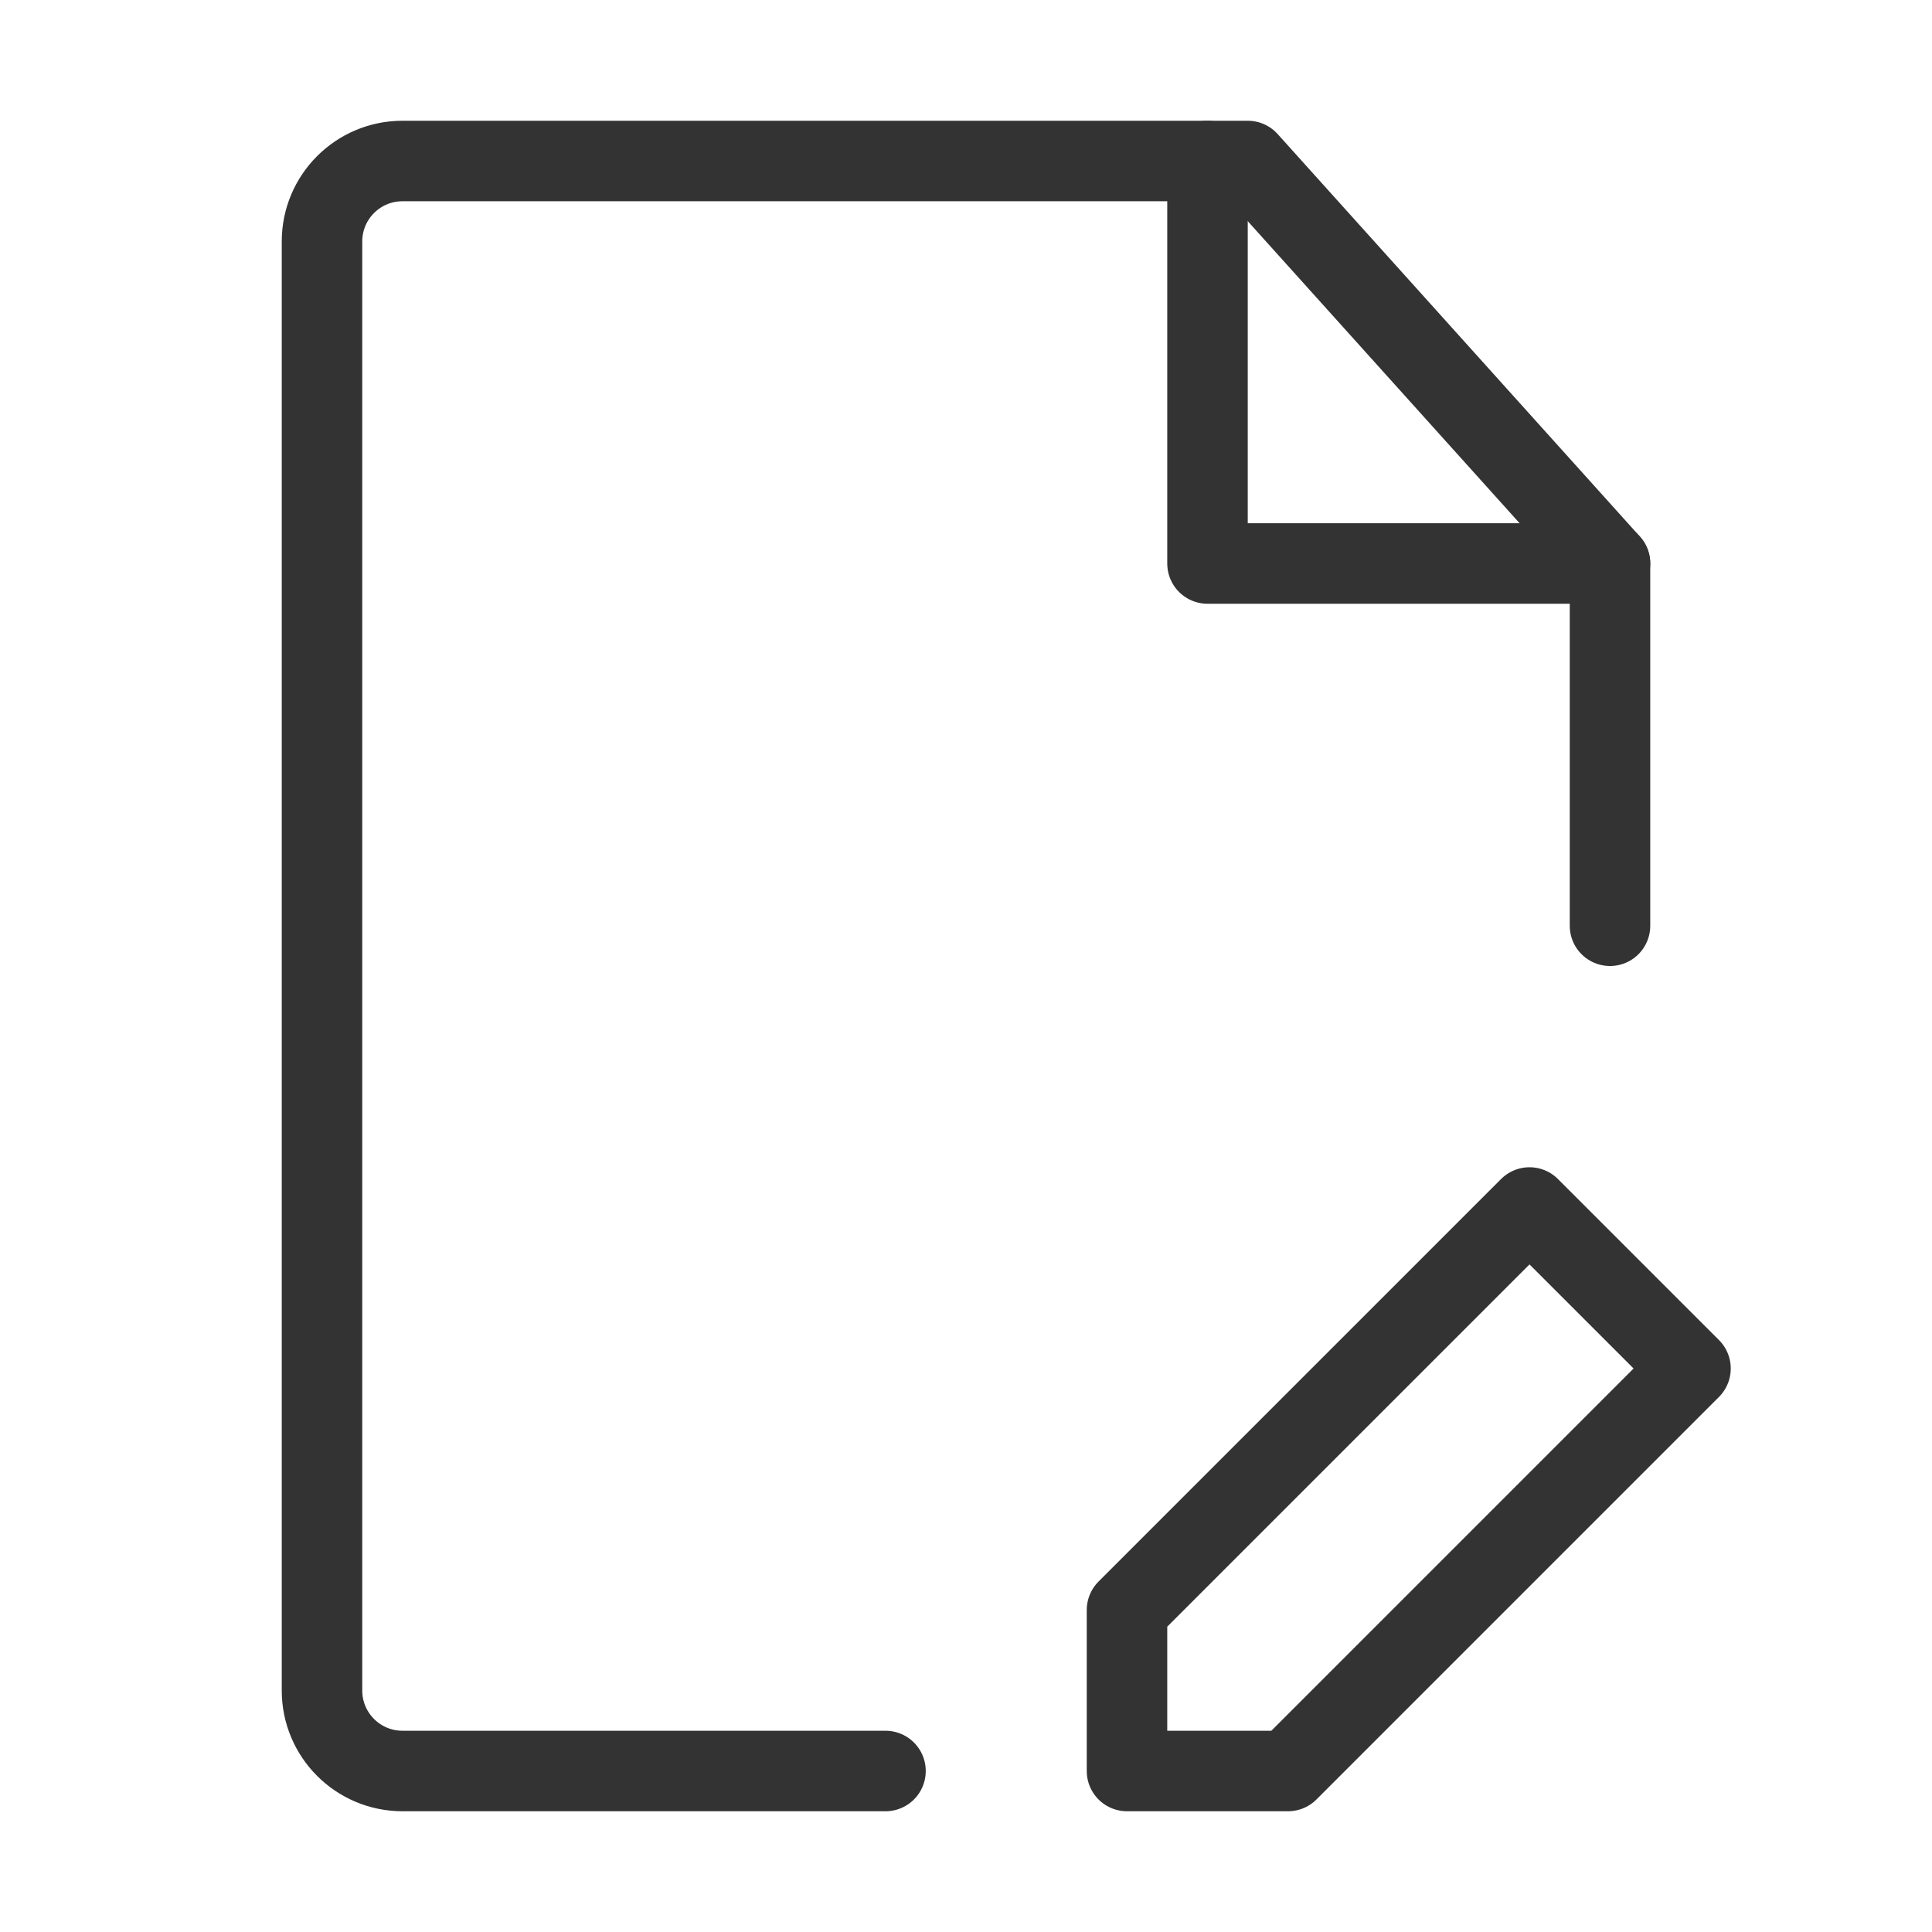 <?xml version="1.0" encoding="UTF-8"?><svg width="16" height="16" viewBox="0 0 48 48" fill="none" xmlns="http://www.w3.org/2000/svg"><path d="M40 23V14L31 4H10C8.895 4 8 4.895 8 6V42C8 43.105 8.895 44 10 44H22" stroke="#333" stroke-width="2" stroke-linecap="round" stroke-linejoin="round"/><path d="M32 44L42 34L38 30L28 40V44H32Z" fill="none" stroke="#333" stroke-width="2" stroke-linecap="round" stroke-linejoin="round"/><path d="M30 4V14H40" stroke="#333" stroke-width="2" stroke-linecap="round" stroke-linejoin="round"/></svg>